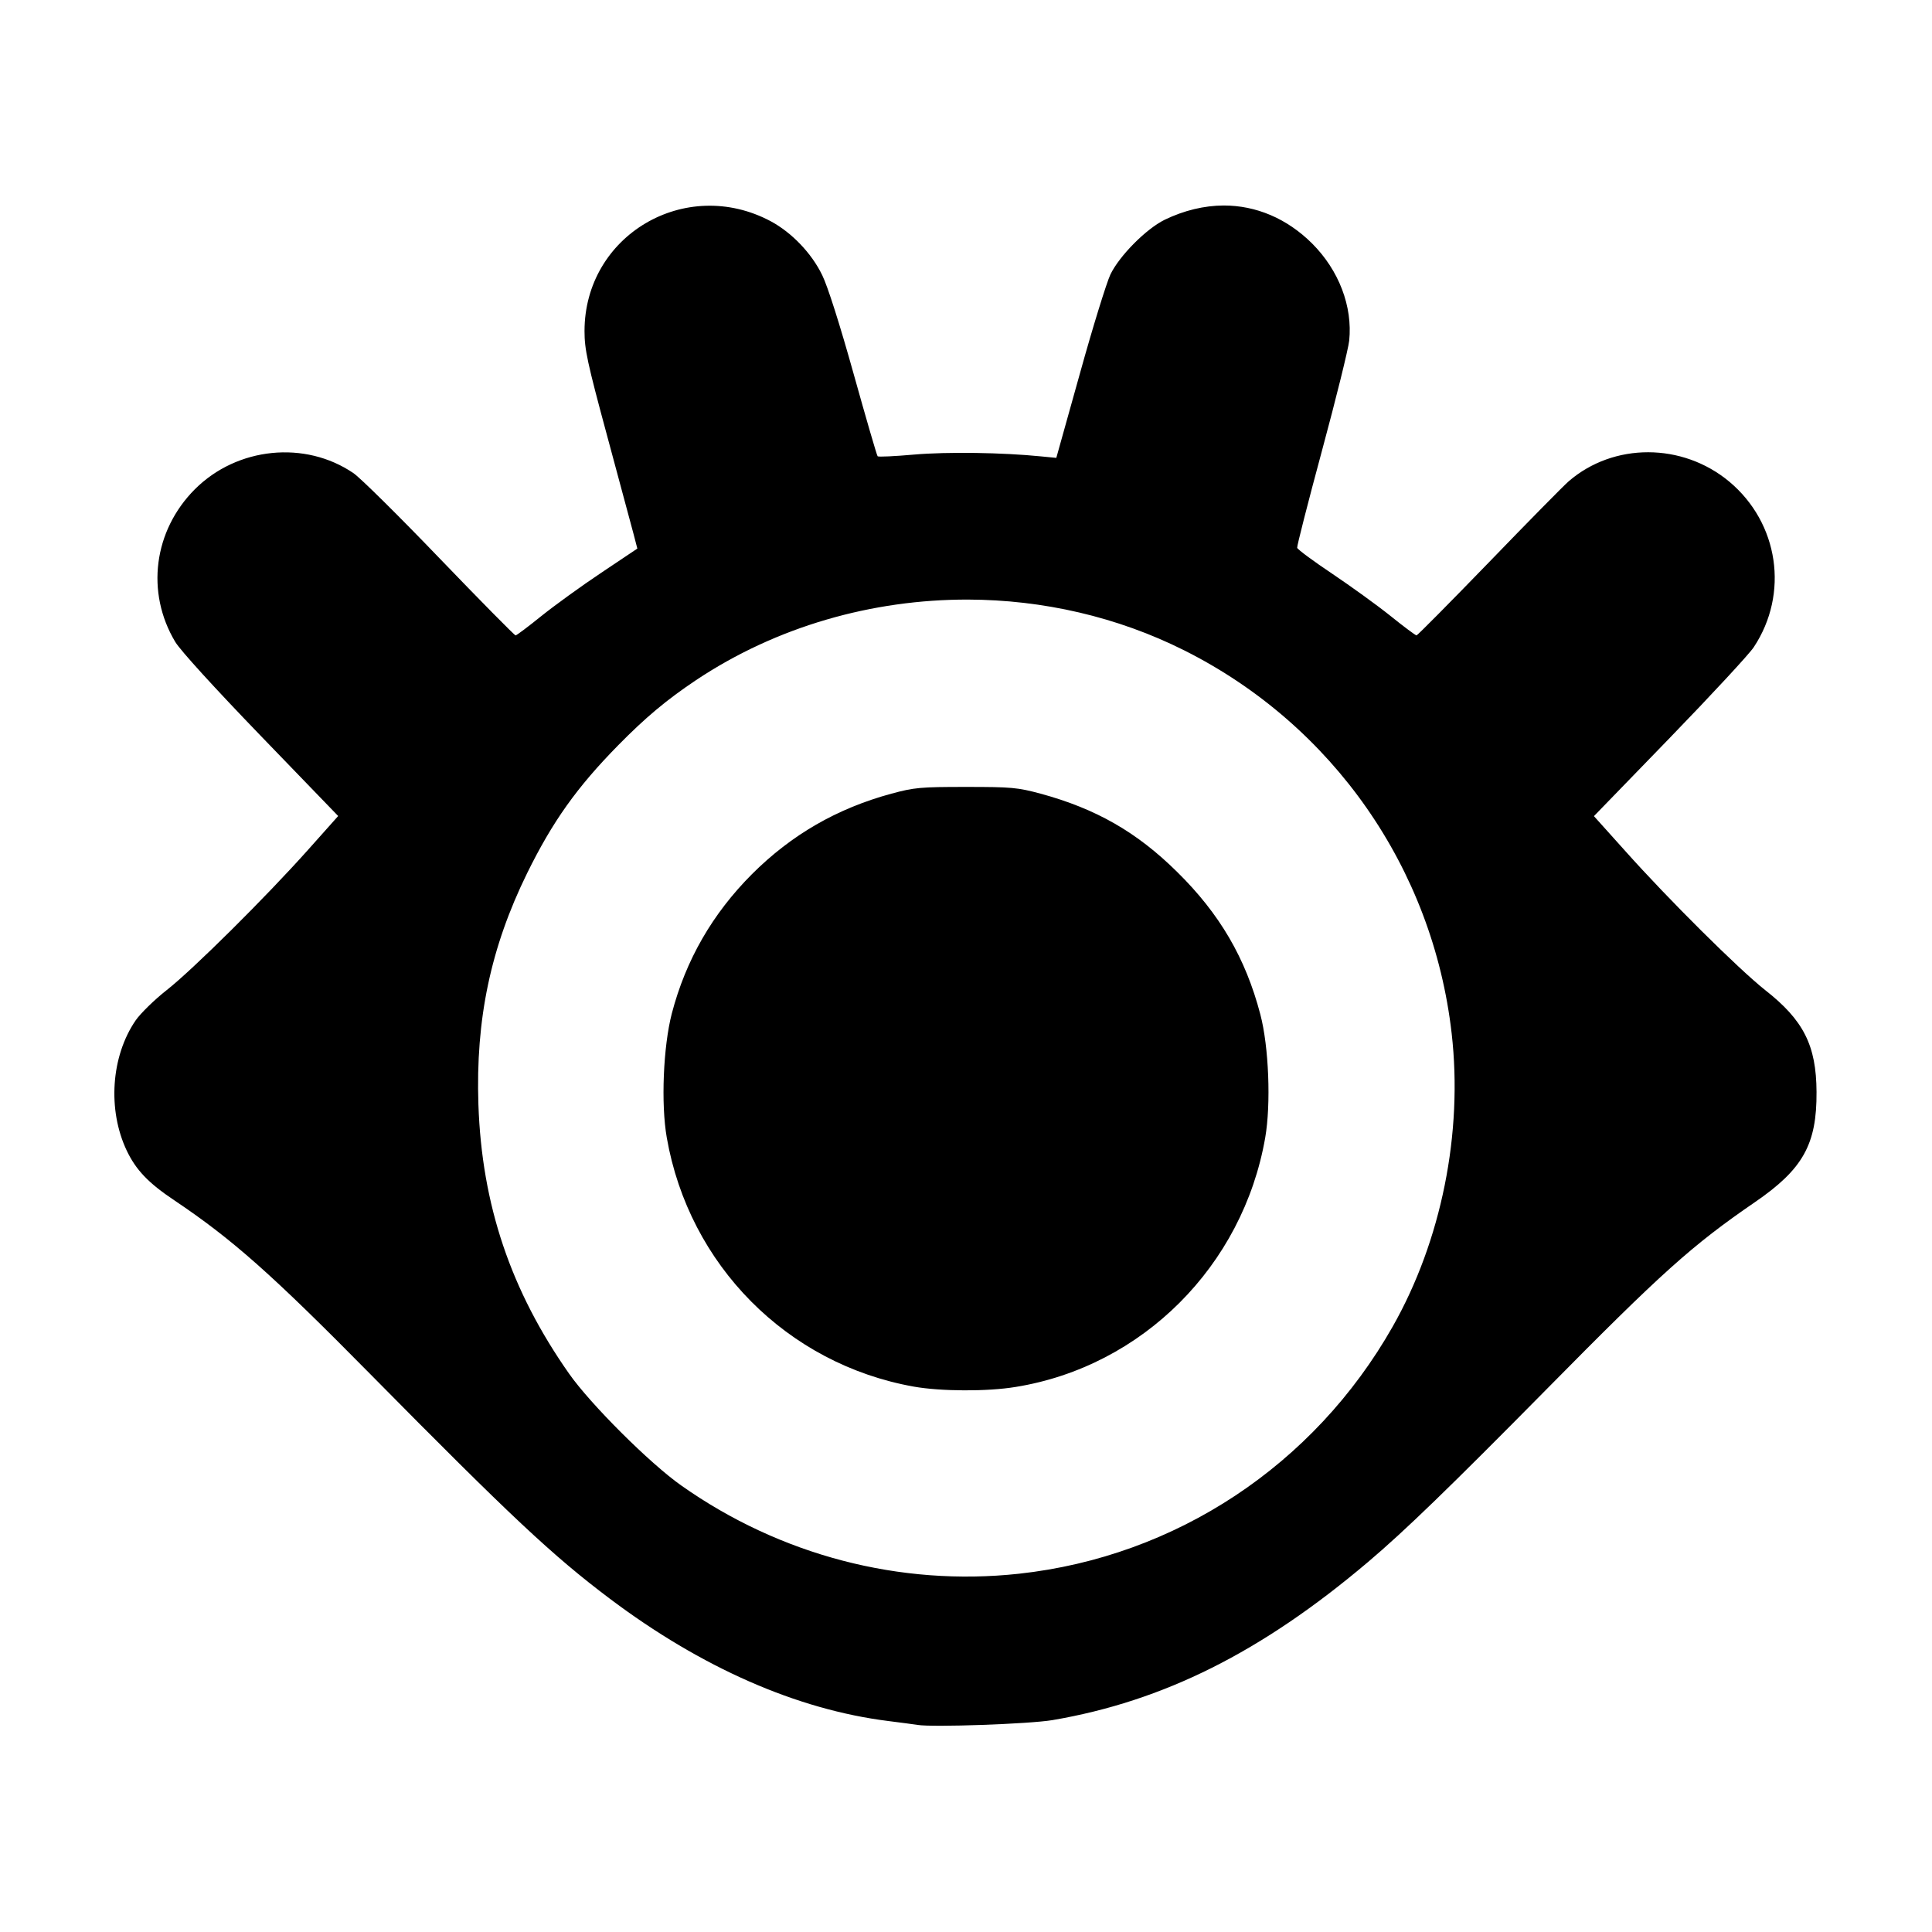 <?xml version='1.0' encoding='UTF-8'?>
<svg xmlns:inkscape="http://www.inkscape.org/namespaces/inkscape" xmlns:sodipodi="http://sodipodi.sourceforge.net/DTD/sodipodi-0.dtd" xmlns="http://www.w3.org/2000/svg" xmlns:svg="http://www.w3.org/2000/svg" xmlns:rdf="http://www.w3.org/1999/02/22-rdf-syntax-ns#" xmlns:cc="http://creativecommons.org/ns#" xmlns:dc="http://purl.org/dc/elements/1.1/" width="64" height="64" version="1.1" viewBox="0 0 16.933 16.933" id="svg7" sodipodi:docname="com.xnview.XnViewMP.svg" inkscape:version="1.4 (e7c3feb100, 2024-10-09)">
  <sodipodi:namedview id="namedview7" pagecolor="#9c4444" bordercolor="#000000" borderopacity="0.25" inkscape:showpageshadow="2" inkscape:pageopacity="0.0" inkscape:pagecheckerboard="0" inkscape:deskcolor="#d1d1d1" inkscape:zoom="6.15625" inkscape:cx="15.756345" inkscape:cy="27.126904" inkscape:window-width="1226" inkscape:window-height="669" inkscape:window-x="35" inkscape:window-y="32" inkscape:window-maximized="0" inkscape:current-layer="svg7" showgrid="false"/>
  <defs id="defs2">
    <style id="current-color-scheme" type="text/css">.ColorScheme-Text {color:#000000} .ColorScheme-Highlight {color:#3b4252}</style></defs>
  <path id="path4" style="fill:#000000;stroke-width:0.022" d="M 10.725,1.801 C 10.555,1.802 10.38,1.843 10.208,1.926 10.045,2.006 9.811,2.242 9.732,2.406 9.699,2.476 9.578,2.865 9.465,3.273 L 9.258,4.013 9.124,4 C 8.786,3.966 8.303,3.959 8.013,3.984 7.843,3.999 7.699,4.006 7.692,3.999 7.685,3.992 7.591,3.668 7.482,3.278 7.362,2.848 7.254,2.508 7.206,2.411 7.113,2.219 6.939,2.038 6.755,1.939 6.007,1.541 5.123,2.063 5.123,2.902 c 0,0.16 0.024,0.274 0.198,0.917 0.109,0.404 0.213,0.792 0.232,0.862 L 5.586,4.808 5.271,5.019 C 5.097,5.135 4.861,5.306 4.745,5.399 4.629,5.493 4.527,5.569 4.519,5.569 c -0.009,0 -0.308,-0.303 -0.665,-0.674 C 3.497,4.523 3.157,4.187 3.098,4.147 2.674,3.858 2.078,3.918 1.708,4.288 1.346,4.651 1.276,5.192 1.536,5.626 1.582,5.702 1.878,6.027 2.288,6.452 L 2.964,7.152 2.701,7.447 C 2.328,7.865 1.691,8.497 1.462,8.677 1.355,8.761 1.232,8.881 1.189,8.943 0.973,9.258 0.941,9.727 1.111,10.085 c 0.081,0.169 0.189,0.283 0.415,0.434 0.511,0.343 0.854,0.647 1.723,1.528 1.228,1.244 1.594,1.587 2.096,1.965 0.803,0.604 1.64,0.972 2.441,1.072 0.11,0.014 0.226,0.029 0.256,0.034 0.132,0.022 0.981,-0.008 1.182,-0.042 0.974,-0.166 1.833,-0.596 2.764,-1.384 0.323,-0.273 0.721,-0.659 1.569,-1.518 1.005,-1.019 1.272,-1.259 1.826,-1.639 0.419,-0.288 0.541,-0.505 0.538,-0.965 -0.002,-0.408 -0.114,-0.629 -0.451,-0.893 C 15.239,8.494 14.624,7.884 14.244,7.458 L 13.97,7.153 14.635,6.467 c 0.365,-0.377 0.697,-0.735 0.736,-0.795 0.311,-0.47 0.219,-1.088 -0.215,-1.451 -0.411,-0.342 -1.013,-0.343 -1.407,-0.003 -0.044,0.038 -0.358,0.357 -0.699,0.71 -0.341,0.352 -0.627,0.641 -0.635,0.641 -0.008,0 -0.111,-0.076 -0.226,-0.169 C 12.072,5.306 11.842,5.14 11.677,5.029 11.511,4.918 11.373,4.816 11.369,4.801 11.366,4.787 11.464,4.403 11.587,3.948 11.71,3.493 11.817,3.06 11.825,2.986 11.856,2.686 11.735,2.369 11.5,2.134 11.279,1.914 11.008,1.801 10.725,1.801 Z M 8.485,5.255 c 0.653,0.002 1.307,0.15 1.898,0.447 1.299,0.653 2.175,1.909 2.34,3.355 0.1,0.873 -0.09,1.818 -0.517,2.57 -0.689,1.215 -1.901,2.016 -3.276,2.166 C 7.889,13.906 6.838,13.632 5.97,13.019 5.696,12.826 5.177,12.309 4.988,12.04 4.476,11.311 4.223,10.56 4.193,9.681 4.168,8.933 4.3,8.305 4.62,7.653 4.843,7.2 5.056,6.9 5.419,6.531 5.658,6.288 5.842,6.134 6.099,5.962 6.805,5.491 7.645,5.253 8.485,5.255 Z m -0.019,1.642 c -0.401,0 -0.452,0.005 -0.653,0.059 C 7.335,7.086 6.937,7.316 6.591,7.661 6.244,8.009 6.011,8.413 5.888,8.883 5.813,9.174 5.792,9.675 5.844,9.971 6.039,11.088 6.899,11.955 8.009,12.153 c 0.236,0.042 0.643,0.044 0.892,0.003 C 10.011,11.977 10.893,11.096 11.089,9.971 11.14,9.677 11.121,9.174 11.046,8.89 10.917,8.397 10.69,8.009 10.317,7.642 9.963,7.292 9.605,7.088 9.12,6.956 8.918,6.902 8.867,6.897 8.467,6.897 Z" class="ColorScheme-Text"/>
</svg>
